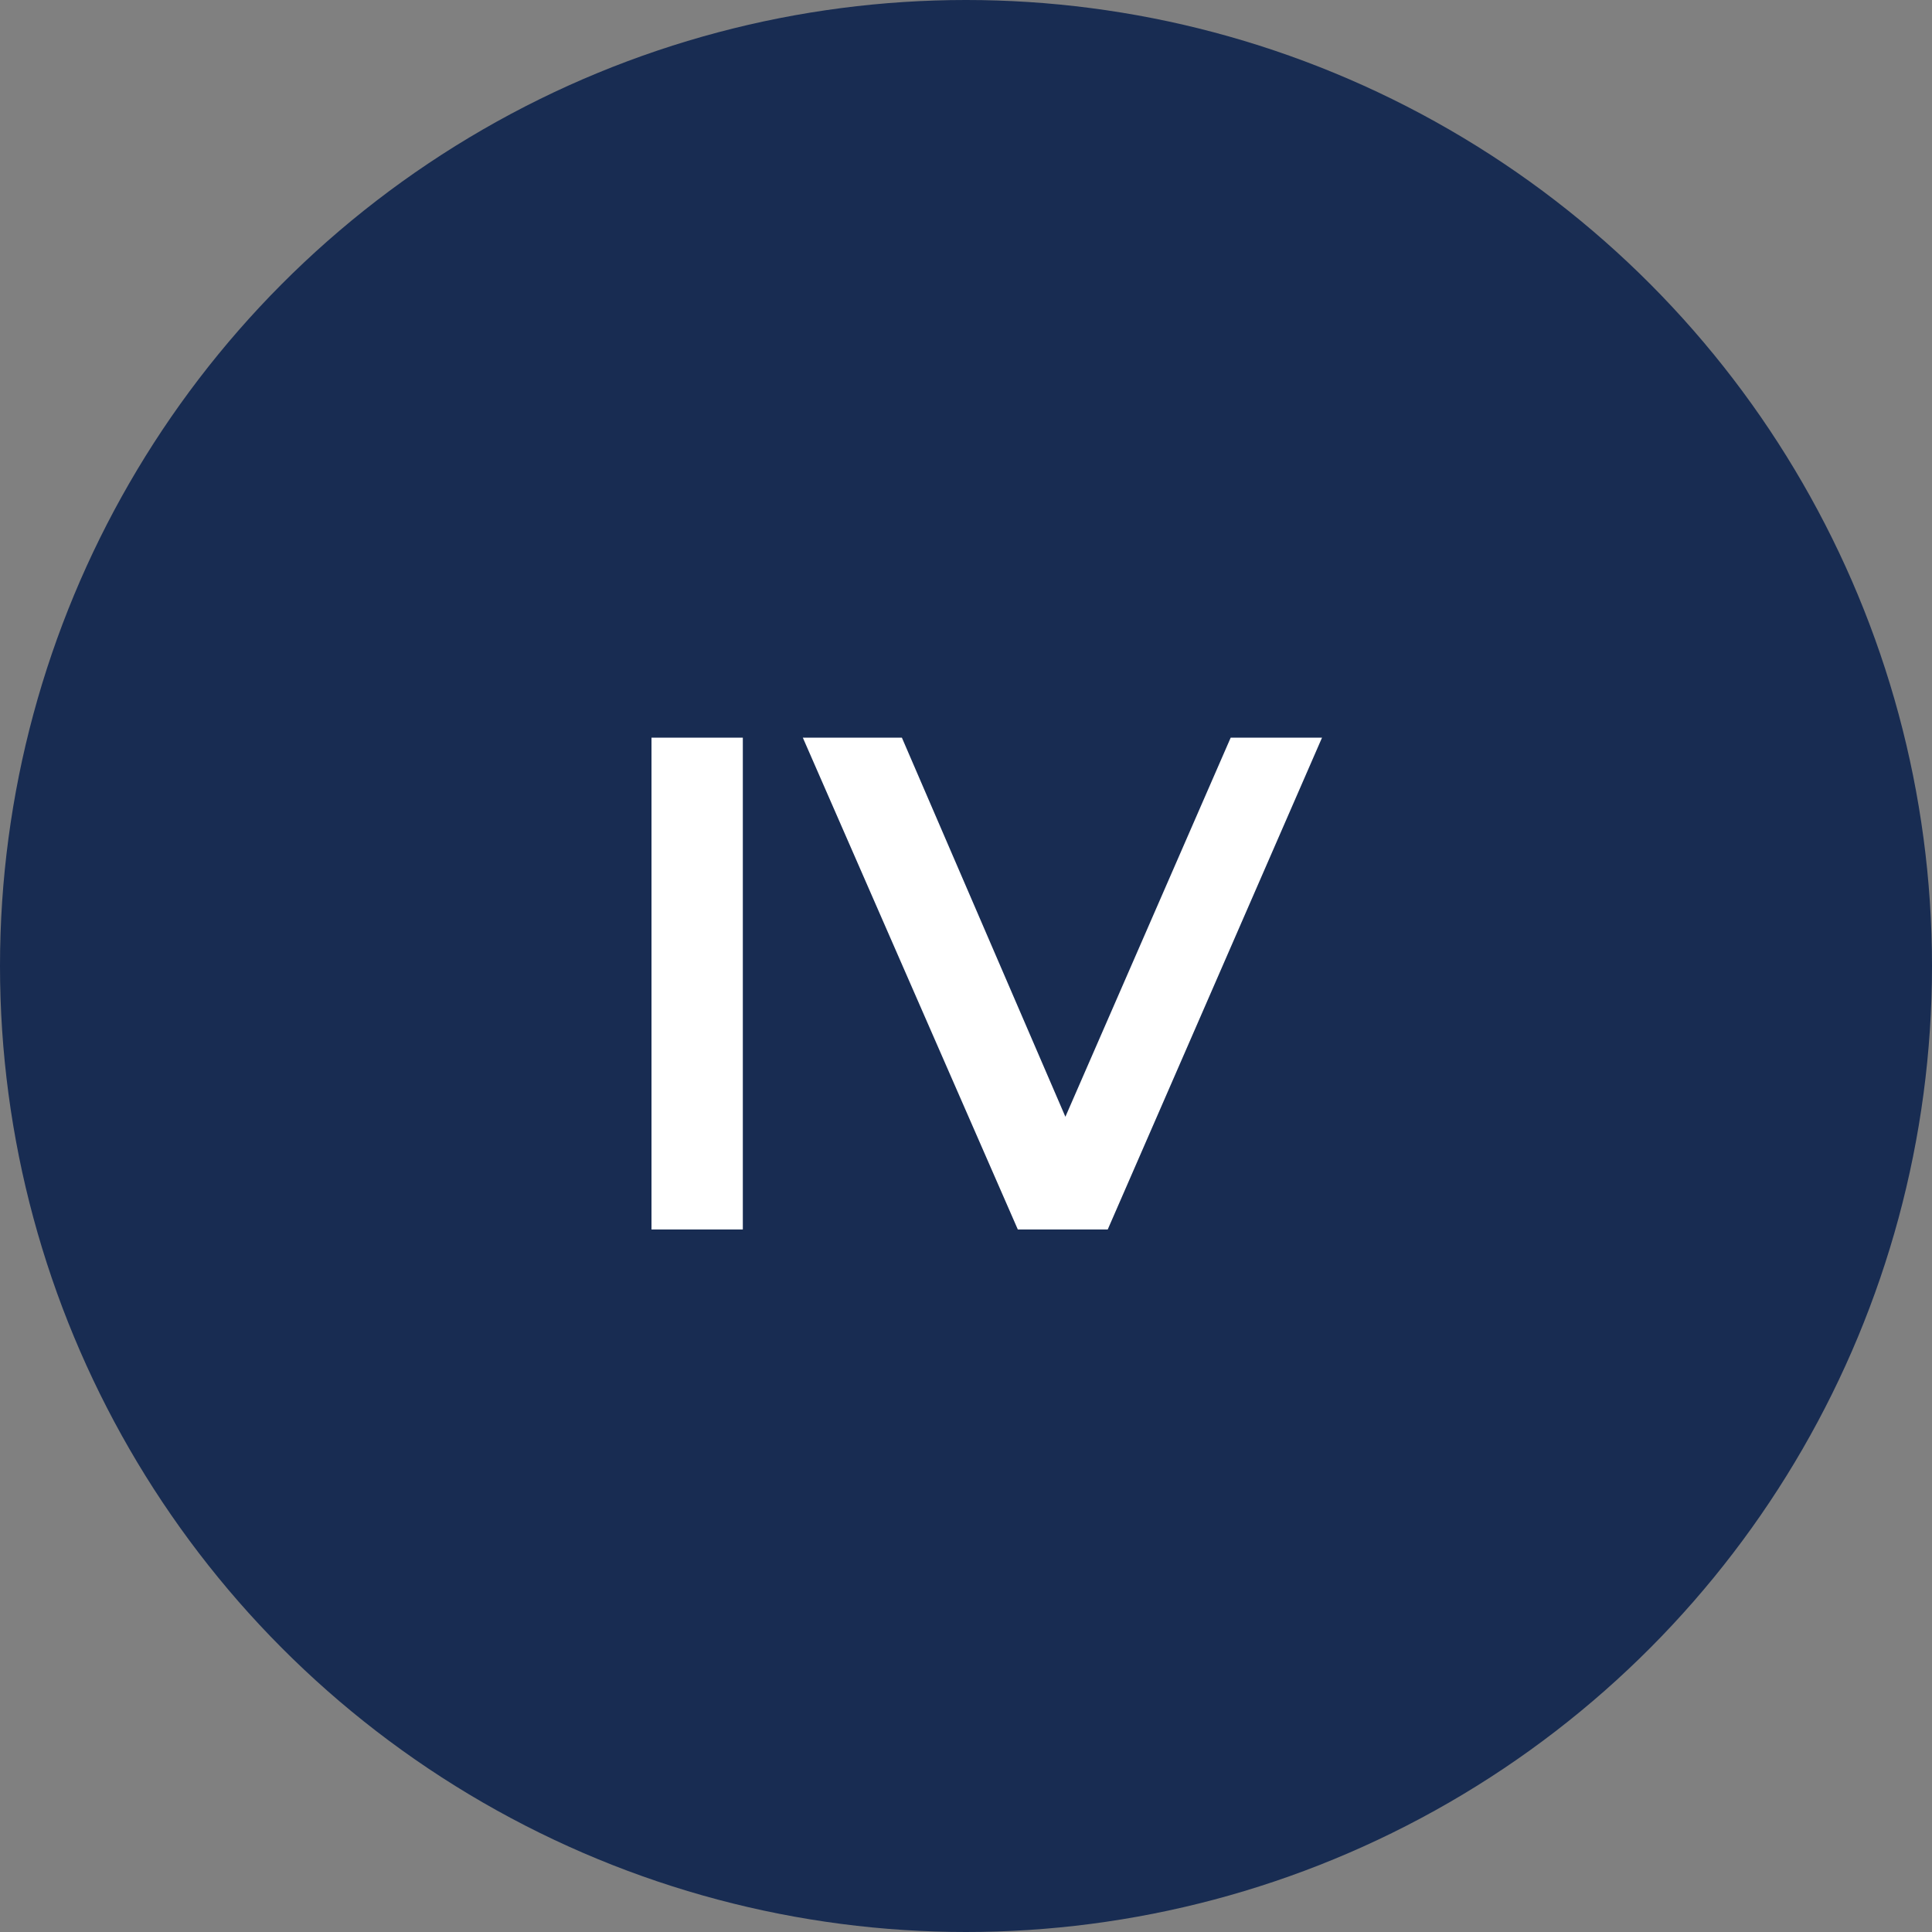<svg width="33" height="33" viewBox="0 0 33 33" fill="none" xmlns="http://www.w3.org/2000/svg">
<rect x="0" y="0" width="33" height="33" fill="#808080" stroke="none"/>
<circle cx="16.5" cy="16.5" r="16.5" fill="#182C52"/>
<path d="M11.128 21V12.6H12.688V21H11.128ZM17.385 21L13.713 12.6H15.405L18.681 20.196H17.709L21.021 12.6H22.581L18.921 21H17.385Z" fill="white"/>
</svg>
